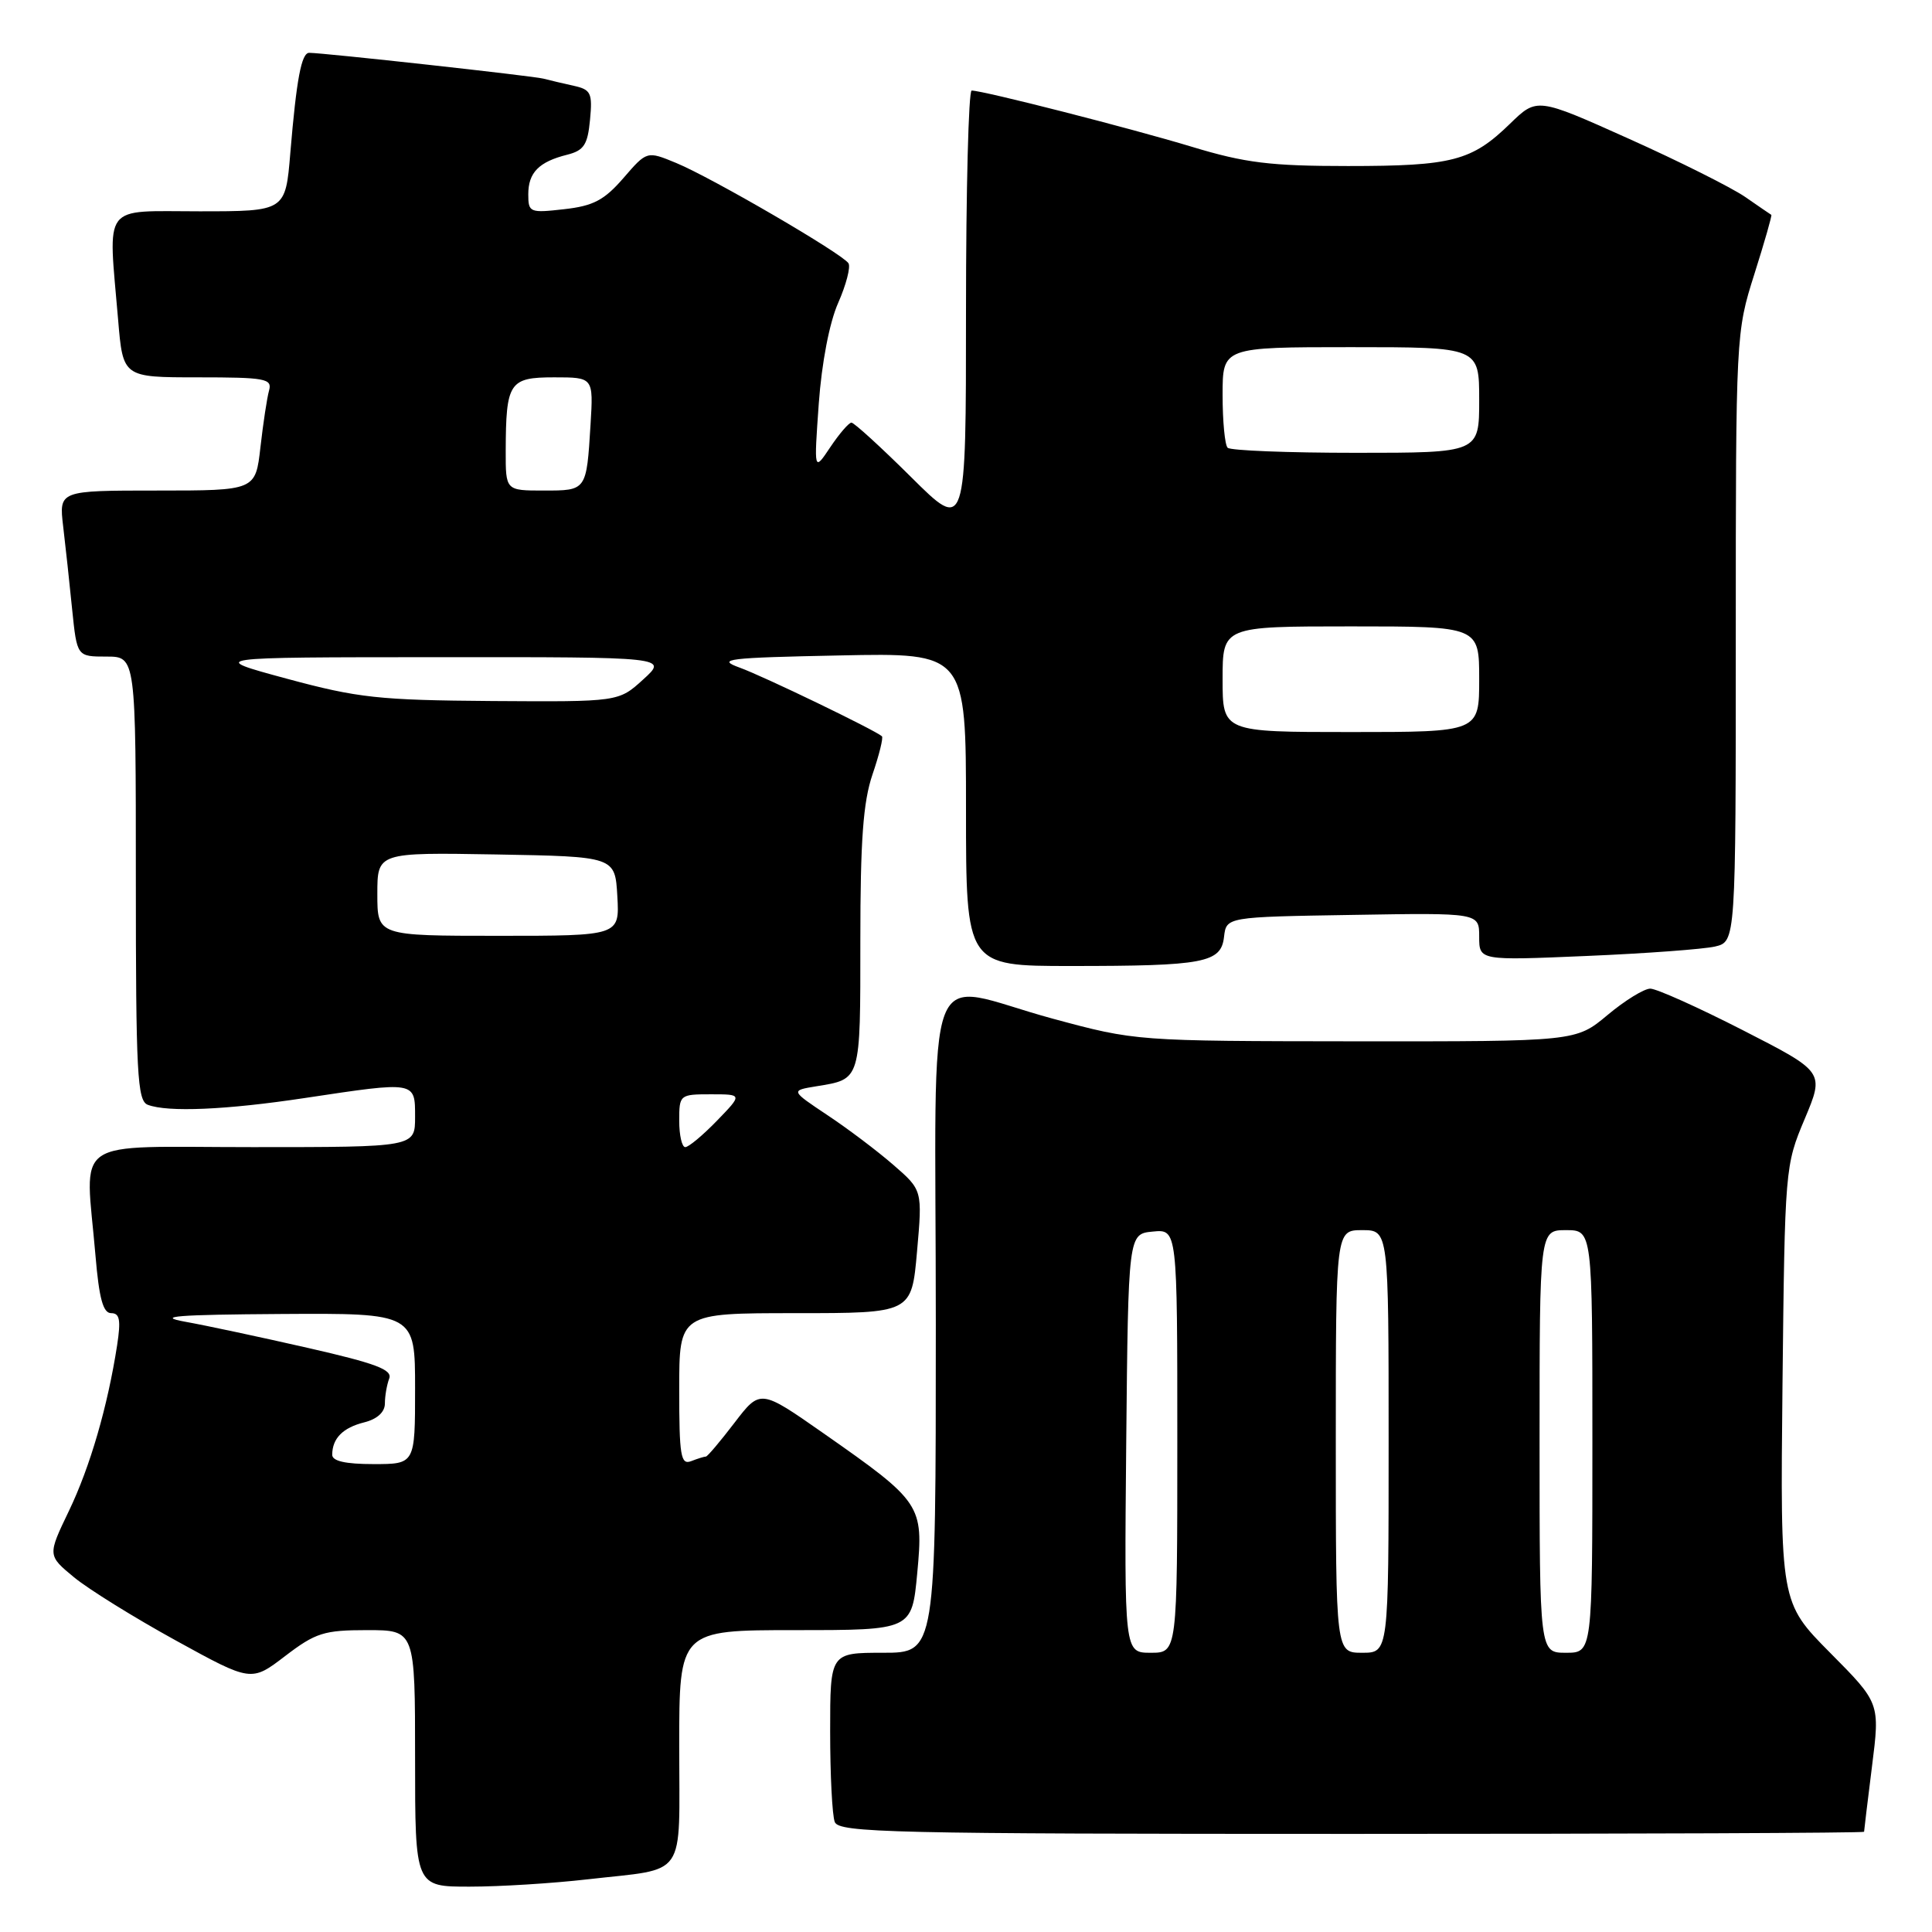 <?xml version="1.0" encoding="UTF-8" standalone="no"?>
<!DOCTYPE svg PUBLIC "-//W3C//DTD SVG 1.1//EN" "http://www.w3.org/Graphics/SVG/1.1/DTD/svg11.dtd" >
<svg xmlns="http://www.w3.org/2000/svg" xmlns:xlink="http://www.w3.org/1999/xlink" version="1.1" viewBox="0 0 256 256">
 <g >
 <path fill="currentColor"
d=" M 77.87 249.02 C 91.20 247.49 90.00 249.23 90.00 231.43 C 90.00 216.00 90.00 216.00 105.41 216.00 C 120.83 216.00 120.83 216.00 121.54 208.44 C 122.38 199.41 122.13 199.02 109.12 189.92 C 100.74 184.06 100.74 184.06 97.32 188.53 C 95.44 190.99 93.74 193.00 93.54 193.00 C 93.33 193.00 92.45 193.27 91.58 193.61 C 90.20 194.14 90.00 192.91 90.00 184.11 C 90.00 174.00 90.00 174.00 105.40 174.00 C 120.79 174.00 120.79 174.00 121.51 165.85 C 122.23 157.70 122.23 157.70 118.37 154.35 C 116.24 152.50 112.31 149.53 109.62 147.75 C 104.75 144.50 104.75 144.50 108.16 143.94 C 114.11 142.97 114.00 143.32 114.00 124.62 C 114.00 111.36 114.37 106.26 115.61 102.62 C 116.50 100.02 117.06 97.74 116.86 97.56 C 115.96 96.75 101.14 89.59 98.00 88.46 C 94.88 87.33 96.33 87.15 111.25 86.85 C 128.00 86.50 128.00 86.50 128.00 107.25 C 128.00 128.00 128.00 128.00 141.88 128.00 C 159.57 128.00 161.80 127.58 162.19 124.14 C 162.50 121.50 162.50 121.50 179.25 121.23 C 196.00 120.95 196.00 120.95 196.00 124.11 C 196.00 127.28 196.00 127.28 210.25 126.67 C 218.09 126.34 225.74 125.77 227.25 125.42 C 230.00 124.77 230.00 124.77 230.00 84.42 C 230.00 44.33 230.02 44.03 232.46 36.33 C 233.81 32.07 234.82 28.53 234.71 28.47 C 234.59 28.40 233.02 27.33 231.22 26.08 C 229.41 24.84 222.47 21.36 215.80 18.37 C 203.66 12.92 203.66 12.92 200.08 16.40 C 195.01 21.33 192.44 22.00 178.61 22.00 C 168.34 22.00 164.98 21.59 157.93 19.45 C 149.76 16.98 130.27 12.00 128.75 12.00 C 128.34 12.00 128.00 25.15 128.00 41.22 C 128.00 70.45 128.00 70.45 120.73 63.22 C 116.73 59.25 113.17 56.00 112.82 56.00 C 112.48 56.00 111.22 57.46 110.02 59.25 C 107.85 62.50 107.85 62.50 108.49 53.50 C 108.88 48.09 109.90 42.76 111.06 40.14 C 112.12 37.74 112.73 35.38 112.43 34.89 C 111.66 33.64 94.35 23.56 89.61 21.60 C 85.72 19.99 85.72 19.99 82.61 23.59 C 80.07 26.52 78.62 27.29 74.75 27.72 C 70.20 28.24 70.00 28.15 70.00 25.75 C 70.00 22.87 71.40 21.44 75.16 20.50 C 77.37 19.94 77.87 19.18 78.18 15.88 C 78.52 12.33 78.30 11.87 76.03 11.37 C 74.64 11.06 72.83 10.64 72.00 10.42 C 70.63 10.06 42.86 7.00 40.97 7.00 C 39.94 7.00 39.29 10.47 38.47 20.25 C 37.83 28.00 37.83 28.00 26.41 28.00 C 13.38 28.00 14.33 26.74 15.65 42.35 C 16.29 50.00 16.29 50.00 26.21 50.00 C 35.18 50.00 36.09 50.17 35.65 51.75 C 35.38 52.71 34.87 56.09 34.51 59.25 C 33.86 65.00 33.86 65.00 20.83 65.00 C 7.81 65.00 7.81 65.00 8.37 69.75 C 8.68 72.36 9.22 77.31 9.56 80.75 C 10.20 87.00 10.20 87.00 14.10 87.00 C 18.00 87.00 18.00 87.00 18.00 116.39 C 18.00 142.27 18.19 145.86 19.58 146.39 C 22.22 147.40 29.96 147.07 40.41 145.49 C 55.15 143.27 55.00 143.25 55.00 148.00 C 55.00 152.00 55.00 152.00 33.50 152.00 C 9.01 152.00 11.30 150.42 12.65 166.35 C 13.13 172.05 13.66 174.00 14.73 174.00 C 15.87 174.00 16.03 174.91 15.52 178.25 C 14.26 186.38 11.94 194.36 9.13 200.21 C 6.30 206.10 6.30 206.10 9.81 209.00 C 11.74 210.59 17.82 214.36 23.31 217.38 C 33.29 222.87 33.29 222.87 37.79 219.43 C 41.82 216.35 42.94 216.00 48.64 216.00 C 55.00 216.00 55.00 216.00 55.00 233.00 C 55.00 250.00 55.00 250.00 62.25 249.99 C 66.24 249.99 73.26 249.55 77.87 249.02 Z  M 247.00 242.72 C 247.00 242.57 247.47 238.67 248.05 234.05 C 249.11 225.66 249.11 225.66 242.50 219.00 C 235.89 212.33 235.89 212.33 236.19 183.42 C 236.50 154.78 236.53 154.44 239.13 148.27 C 241.75 142.04 241.75 142.04 230.96 136.52 C 225.02 133.48 219.49 131.00 218.67 131.00 C 217.86 131.00 215.30 132.57 213.00 134.50 C 208.81 138.00 208.81 138.00 179.66 137.98 C 150.50 137.95 150.50 137.95 139.50 134.98 C 121.96 130.23 124.00 124.89 124.00 175.50 C 124.00 219.00 124.00 219.00 117.00 219.00 C 110.00 219.00 110.00 219.00 110.00 229.42 C 110.00 235.15 110.27 240.55 110.61 241.42 C 111.15 242.84 118.12 243.00 179.11 243.00 C 216.45 243.00 247.00 242.88 247.00 242.72 Z  M 44.02 192.75 C 44.04 190.58 45.43 189.18 48.26 188.47 C 49.98 188.04 51.00 187.11 51.00 185.97 C 51.00 184.98 51.26 183.49 51.57 182.67 C 52.03 181.49 49.81 180.66 40.82 178.61 C 34.59 177.19 27.25 175.62 24.50 175.13 C 20.60 174.42 23.42 174.20 37.25 174.11 C 55.00 174.00 55.00 174.00 55.00 184.00 C 55.00 194.00 55.00 194.00 49.50 194.00 C 45.76 194.00 44.00 193.60 44.02 192.75 Z  M 90.00 148.50 C 90.00 145.06 90.07 145.00 94.20 145.00 C 98.39 145.00 98.39 145.00 95.00 148.50 C 93.13 150.43 91.25 152.00 90.80 152.00 C 90.36 152.00 90.00 150.43 90.00 148.50 Z  M 50.00 118.47 C 50.00 112.95 50.00 112.95 65.75 113.22 C 81.50 113.50 81.50 113.50 81.80 118.75 C 82.10 124.00 82.10 124.00 66.05 124.00 C 50.00 124.00 50.00 124.00 50.00 118.47 Z  M 162.00 90.00 C 162.00 83.00 162.00 83.00 179.00 83.00 C 196.00 83.00 196.00 83.00 196.00 90.00 C 196.00 97.00 196.00 97.00 179.00 97.00 C 162.00 97.00 162.00 97.00 162.00 90.00 Z  M 38.00 89.93 C 27.50 87.09 27.50 87.09 58.00 87.08 C 88.50 87.06 88.50 87.06 85.23 90.03 C 81.97 93.00 81.97 93.00 65.23 92.89 C 50.20 92.78 47.44 92.48 38.00 89.93 Z  M 67.01 59.75 C 67.04 50.66 67.47 50.00 73.43 50.00 C 78.63 50.00 78.63 50.00 78.25 56.25 C 77.71 65.05 77.74 65.00 72.03 65.00 C 67.00 65.00 67.00 65.00 67.01 59.75 Z  M 162.67 59.33 C 162.30 58.97 162.00 55.82 162.00 52.33 C 162.00 46.00 162.00 46.00 179.00 46.00 C 196.00 46.00 196.00 46.00 196.00 53.00 C 196.00 60.00 196.00 60.00 179.67 60.00 C 170.68 60.00 163.03 59.70 162.67 59.33 Z  M 149.23 191.25 C 149.50 163.50 149.50 163.50 152.75 163.19 C 156.00 162.87 156.00 162.87 156.00 190.94 C 156.00 219.00 156.00 219.00 152.48 219.00 C 148.97 219.00 148.97 219.00 149.23 191.25 Z  M 177.00 191.00 C 177.00 163.00 177.00 163.00 180.50 163.00 C 184.00 163.00 184.00 163.00 184.00 191.00 C 184.00 219.00 184.00 219.00 180.50 219.00 C 177.00 219.00 177.00 219.00 177.00 191.00 Z  M 204.00 191.00 C 204.00 163.00 204.00 163.00 207.50 163.00 C 211.00 163.00 211.00 163.00 211.00 191.00 C 211.00 219.00 211.00 219.00 207.50 219.00 C 204.00 219.00 204.00 219.00 204.00 191.00 Z "/>
</g>
</svg>